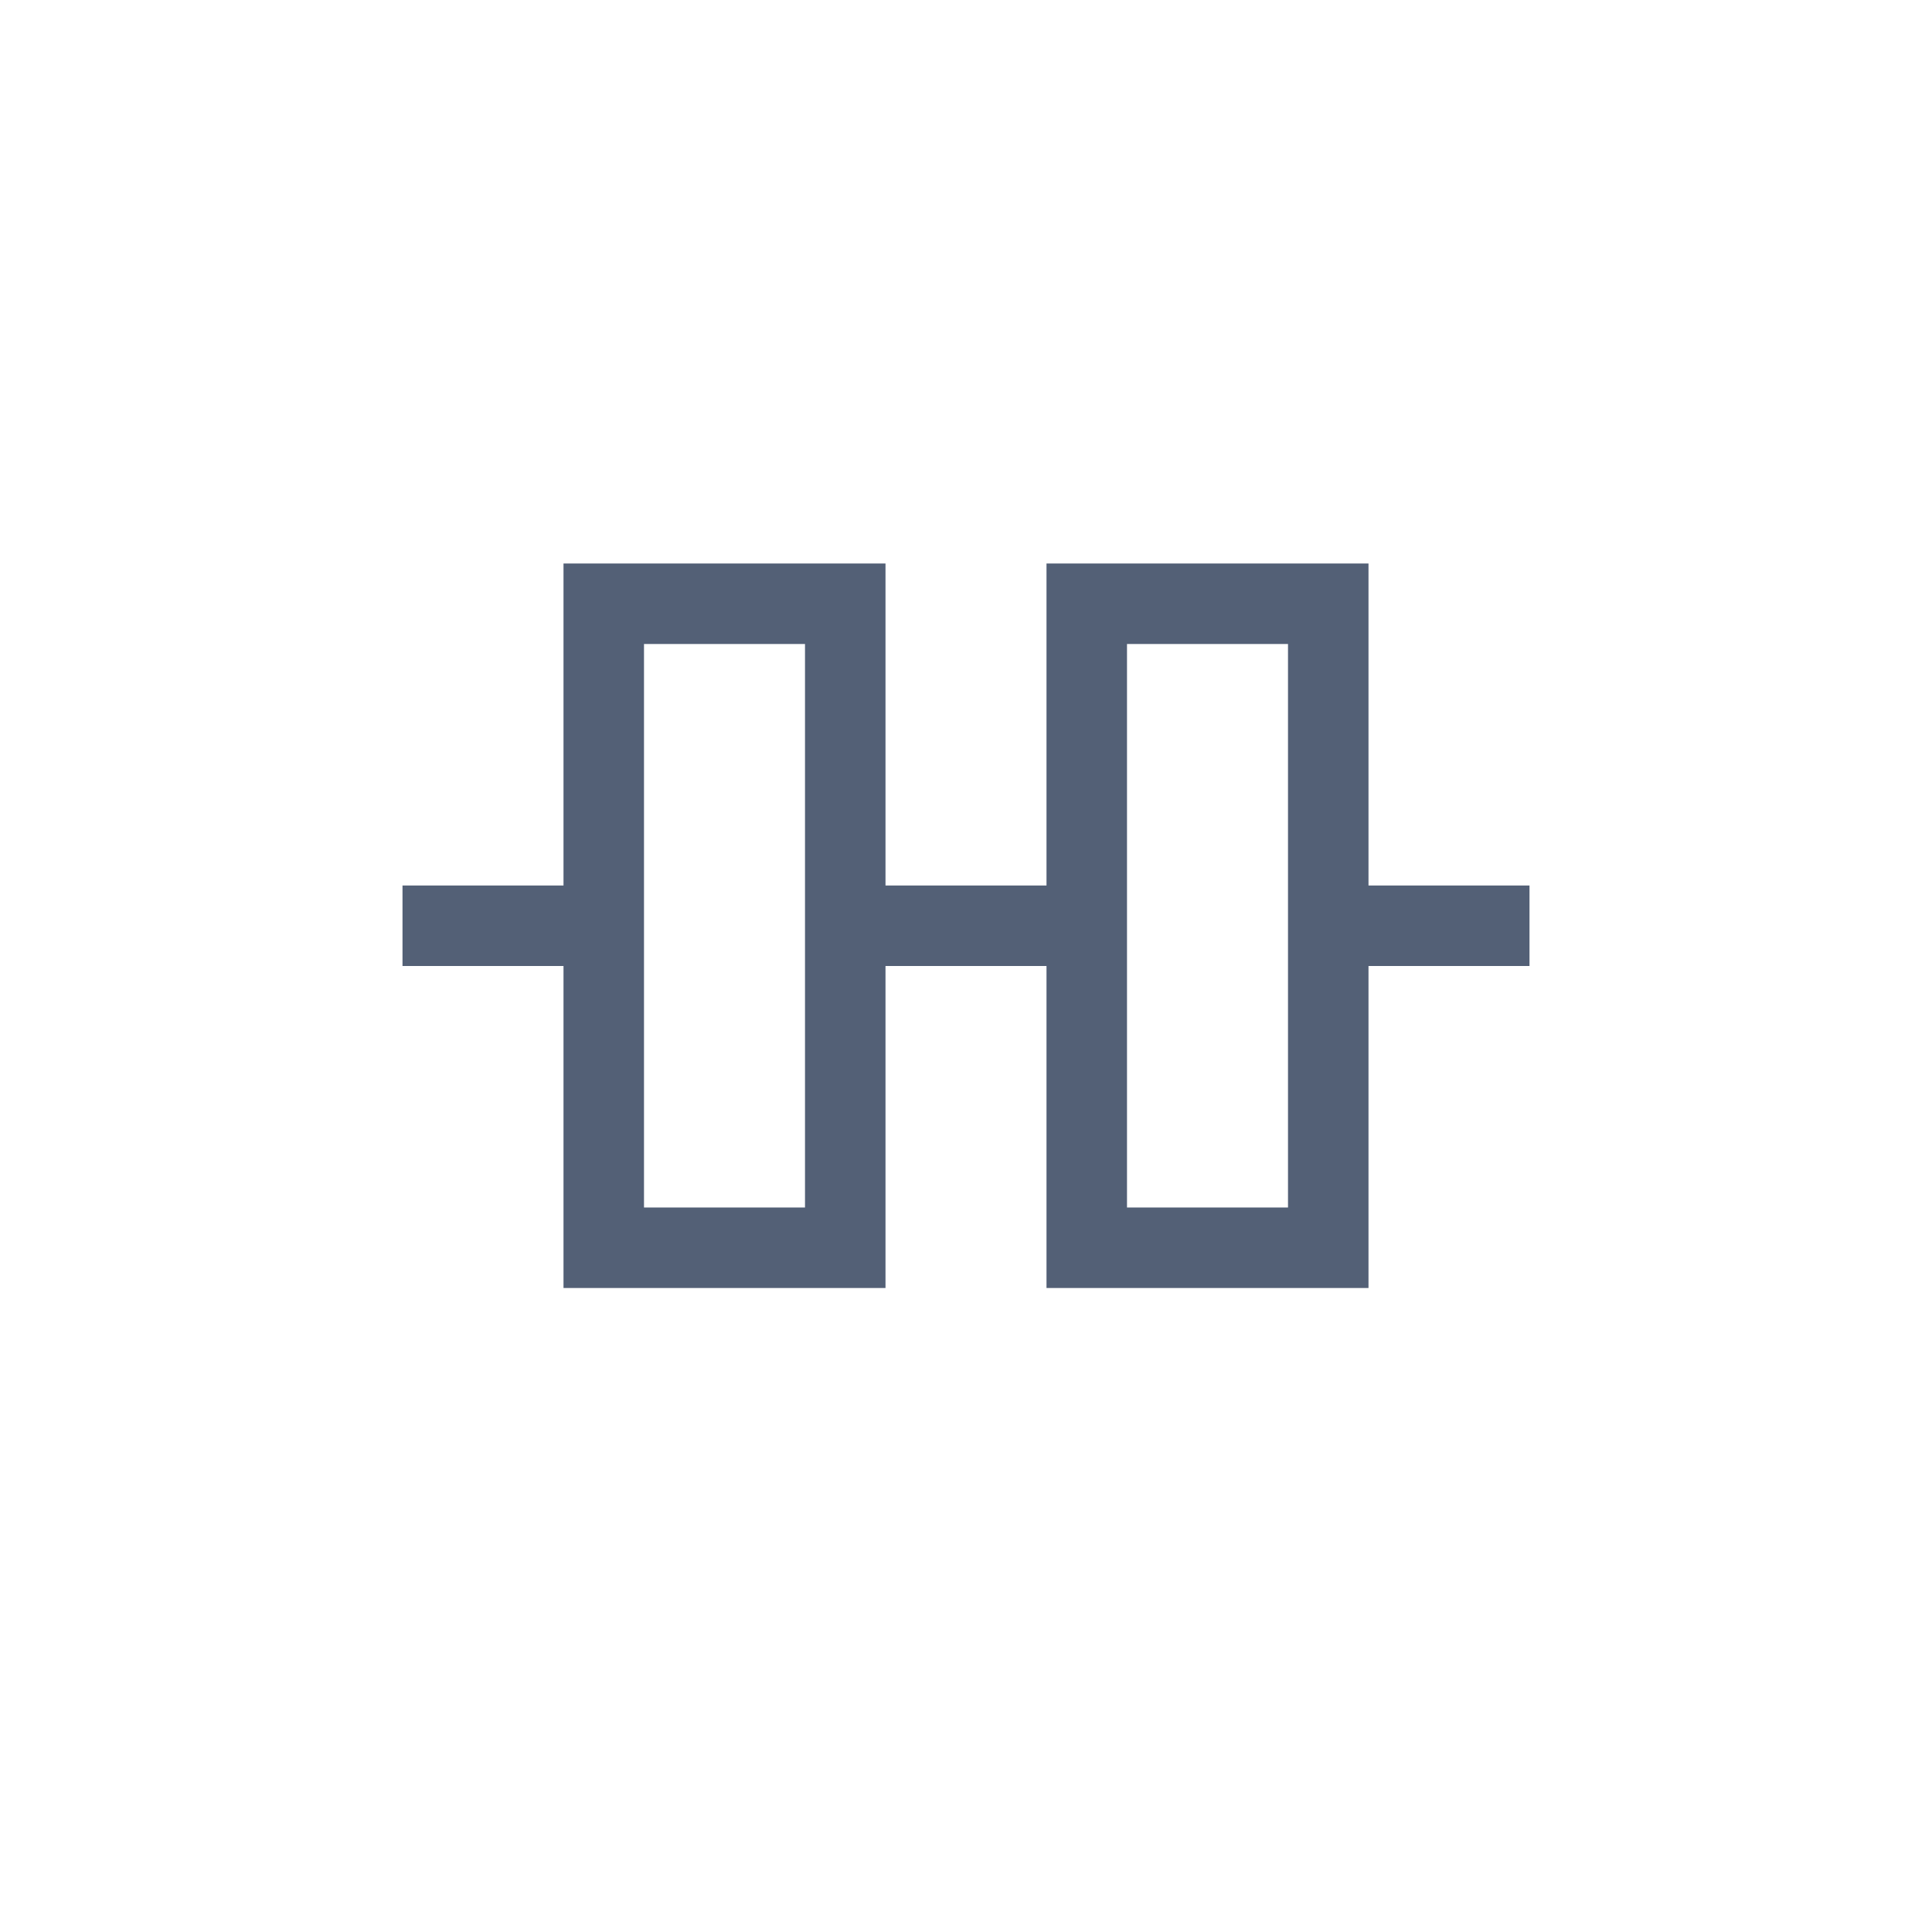 <svg xmlns="http://www.w3.org/2000/svg" width="24" height="24" viewBox="0 0 24 24">
  <path fill="#536076" d="M8,3 L1,3 L1,5 L8,5 L8,3 Z M8,9 L1,9 L1,11 L8,11 L8,9 Z M4,0 L5,0 L5,2 L9,2 L9,6 L5,6 L5,8 L9,8 L9,12 L5,12 L5,14 L4,14 L4,12 L0,12 L0,8 L4,8 L4,6 L0,6 L0,2 L4,2 L4,0 Z" transform="rotate(90 6 13)"/>
</svg>
